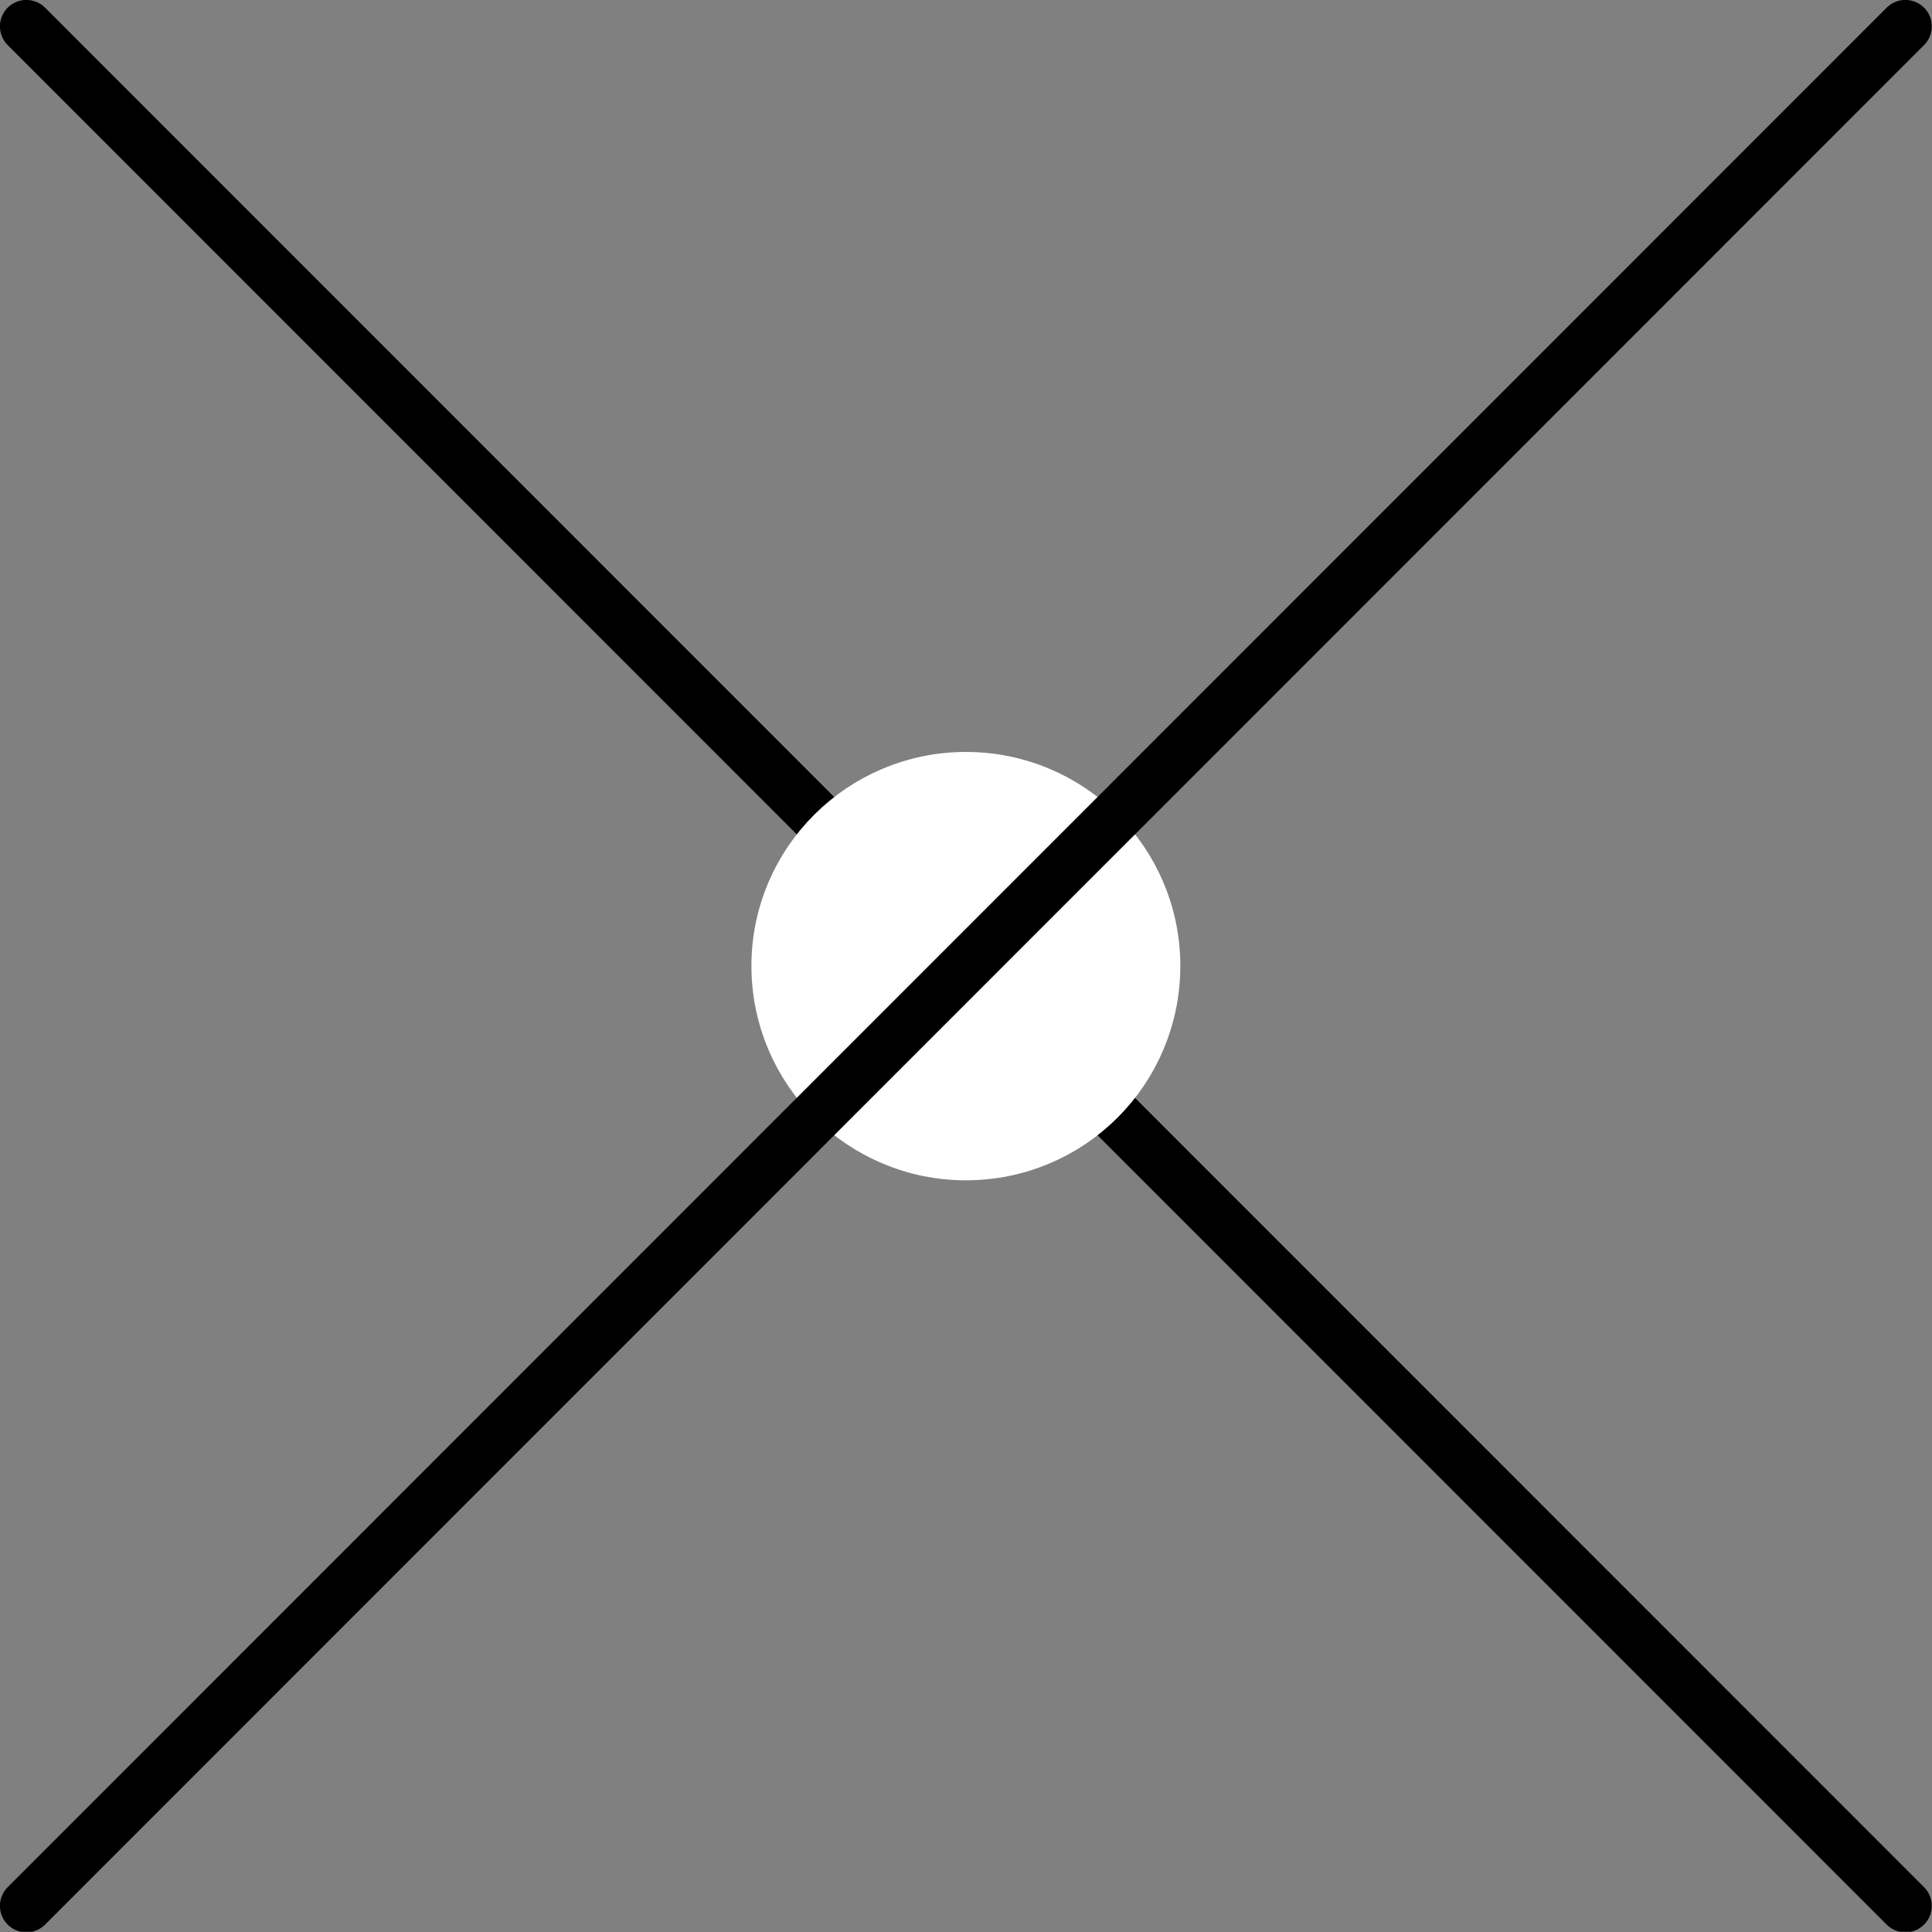 <?xml version="1.0" encoding="UTF-8" standalone="no"?>
<svg
   xmlns:dc="http://purl.org/dc/elements/1.1/"
   xmlns:cc="http://creativecommons.org/ns#"
   xmlns:rdf="http://www.w3.org/1999/02/22-rdf-syntax-ns#"
   xmlns:svg="http://www.w3.org/2000/svg"
   xmlns="http://www.w3.org/2000/svg"
   xmlns:sodipodi="http://sodipodi.sourceforge.net/DTD/sodipodi-0.dtd"
   xmlns:inkscape="http://www.inkscape.org/namespaces/inkscape"
   width="14.572pt"
   height="14.572pt"
   viewBox="0 0 14.572 14.572"
   version="1.2"
   id="svg21"
   sodipodi:docname="braid2.pdf">
  <rect x="0" y="0" width="14.572" height="14.572" fill="#808080" stroke="none"/>
  <sodipodi:namedview
     pagecolor="#ffffff"
     bordercolor="#666666"
     borderopacity="1"
     objecttolerance="10"
     gridtolerance="10"
     guidetolerance="10"
     inkscape:pageopacity="0"
     inkscape:pageshadow="2"
     inkscape:window-width="640"
     inkscape:window-height="480"
     id="namedview23" />
  <defs
     id="defs8">
    <clipPath
       id="clip1">
      <path
         d="M 0 0 L 14.57 0 L 14.57 14.57 L 0 14.57 Z M 0 0 "
         id="path2" />
    </clipPath>
    <clipPath
       id="clip2">
      <path
         d="M 0 0 L 14.57 0 L 14.57 14.57 L 0 14.57 Z M 0 0 "
         id="path5" />
    </clipPath>
  </defs>
  <g
     id="surface2">
    <g
       clip-path="url(#clip1)"
       clip-rule="nonzero"
       id="g12">
      <path
         style="fill:none;stroke-width:0.399;stroke-linecap:round;stroke-linejoin:round;stroke:rgb(0%,0%,0%);stroke-opacity:1;stroke-miterlimit:10;"
         d="M 0 0.001 L 14.172 -14.175 "
         transform="matrix(1,0,0,-1,0.199,0.2)"
         id="path10" />
    </g>
    <path
       style="fill-rule:nonzero;fill:rgb(100%,100%,100%);fill-opacity:1;stroke-width:0.399;stroke-linecap:round;stroke-linejoin:round;stroke:rgb(100%,100%,100%);stroke-opacity:1;stroke-miterlimit:10;"
       d="M 8.504 -7.085 C 8.504 -7.87 7.871 -8.503 7.086 -8.503 C 6.305 -8.503 5.668 -7.87 5.668 -7.085 C 5.668 -6.304 6.305 -5.671 7.086 -5.671 C 7.871 -5.671 8.504 -6.304 8.504 -7.085 Z M 8.504 -7.085 "
       transform="matrix(1,0,0,-1,0.199,0.2)"
       id="path14" />
    <g
       clip-path="url(#clip2)"
       clip-rule="nonzero"
       id="g18">
      <path
         style="fill:none;stroke-width:0.399;stroke-linecap:round;stroke-linejoin:round;stroke:rgb(0%,0%,0%);stroke-opacity:1;stroke-miterlimit:10;"
         d="M 14.172 0.001 L 0 -14.175 "
         transform="matrix(1,0,0,-1,0.199,0.2)"
         id="path16" />
    </g>
  </g>
</svg>
